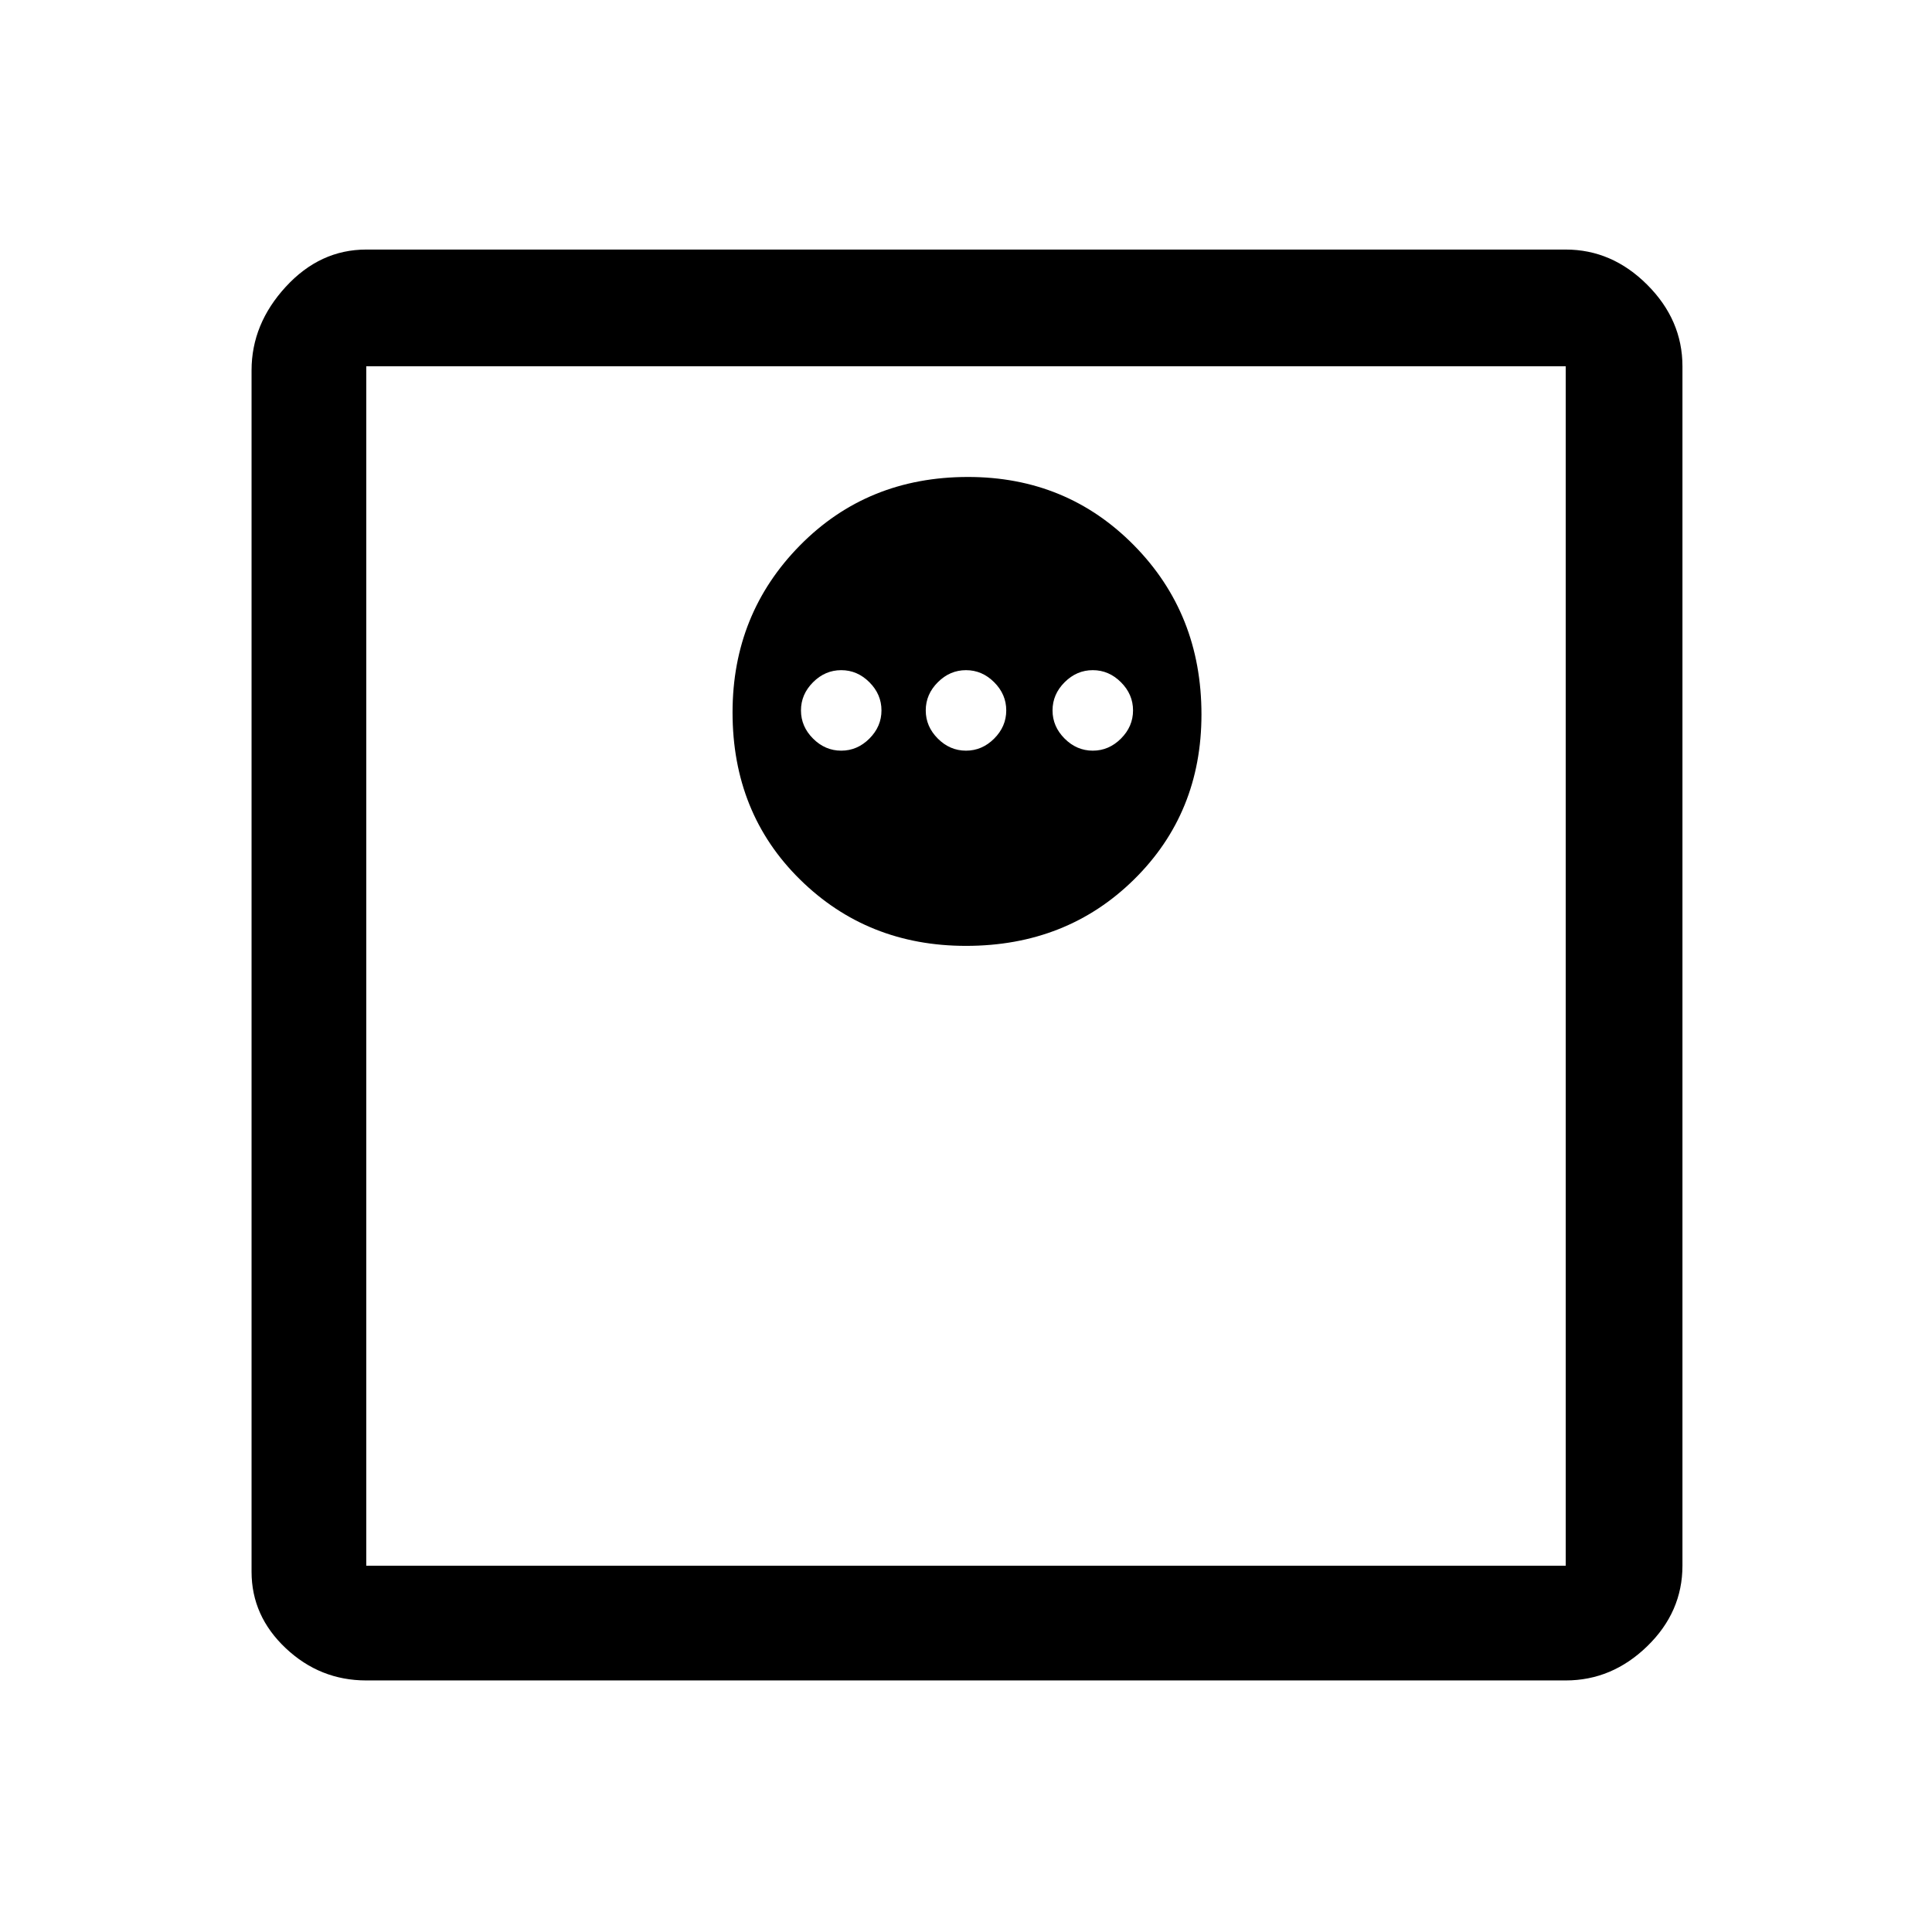 <svg xmlns="http://www.w3.org/2000/svg" height="48" width="48"><path d="M9.1 41.75Q7.95 41.75 7.1 40.95Q6.25 40.15 6.25 39.05V9.2Q6.25 8.05 7.1 7.125Q7.95 6.2 9.1 6.2H38.9Q40.05 6.2 40.925 7.075Q41.8 7.95 41.8 9.1V38.9Q41.8 40.05 40.925 40.9Q40.05 41.75 38.9 41.75ZM9.1 38.9H38.9Q38.9 38.9 38.9 38.9Q38.9 38.9 38.9 38.9V9.1Q38.9 9.1 38.9 9.1Q38.9 9.1 38.9 9.1H9.1Q9.1 9.1 9.1 9.1Q9.1 9.1 9.1 9.1V38.9Q9.1 38.9 9.1 38.9Q9.1 38.9 9.1 38.9ZM24 23.5Q26.5 23.5 28.175 21.85Q29.85 20.2 29.85 17.75Q29.85 15.25 28.175 13.55Q26.5 11.85 24.05 11.85Q21.55 11.85 19.875 13.55Q18.2 15.25 18.2 17.7Q18.2 20.2 19.875 21.85Q21.55 23.5 24 23.5ZM20.9 18.65Q20.5 18.65 20.2 18.35Q19.9 18.05 19.9 17.65Q19.9 17.25 20.2 16.95Q20.5 16.65 20.9 16.65Q21.3 16.65 21.6 16.95Q21.9 17.25 21.9 17.65Q21.9 18.05 21.6 18.35Q21.3 18.65 20.9 18.65ZM24 18.65Q23.6 18.65 23.3 18.35Q23 18.05 23 17.65Q23 17.25 23.3 16.95Q23.6 16.65 24 16.65Q24.4 16.65 24.7 16.95Q25 17.25 25 17.65Q25 18.05 24.7 18.35Q24.4 18.65 24 18.65ZM27.15 18.65Q26.75 18.65 26.45 18.35Q26.15 18.05 26.15 17.65Q26.15 17.25 26.45 16.95Q26.75 16.65 27.15 16.65Q27.55 16.65 27.85 16.95Q28.15 17.25 28.15 17.65Q28.15 18.05 27.85 18.35Q27.55 18.65 27.15 18.65ZM9.1 38.9Q9.1 38.9 9.1 38.9Q9.1 38.9 9.1 38.9V9.1Q9.1 9.1 9.1 9.1Q9.1 9.1 9.1 9.1Q9.1 9.1 9.1 9.1Q9.1 9.1 9.1 9.1V38.9Q9.1 38.9 9.1 38.9Q9.1 38.9 9.1 38.9Z"/></svg>